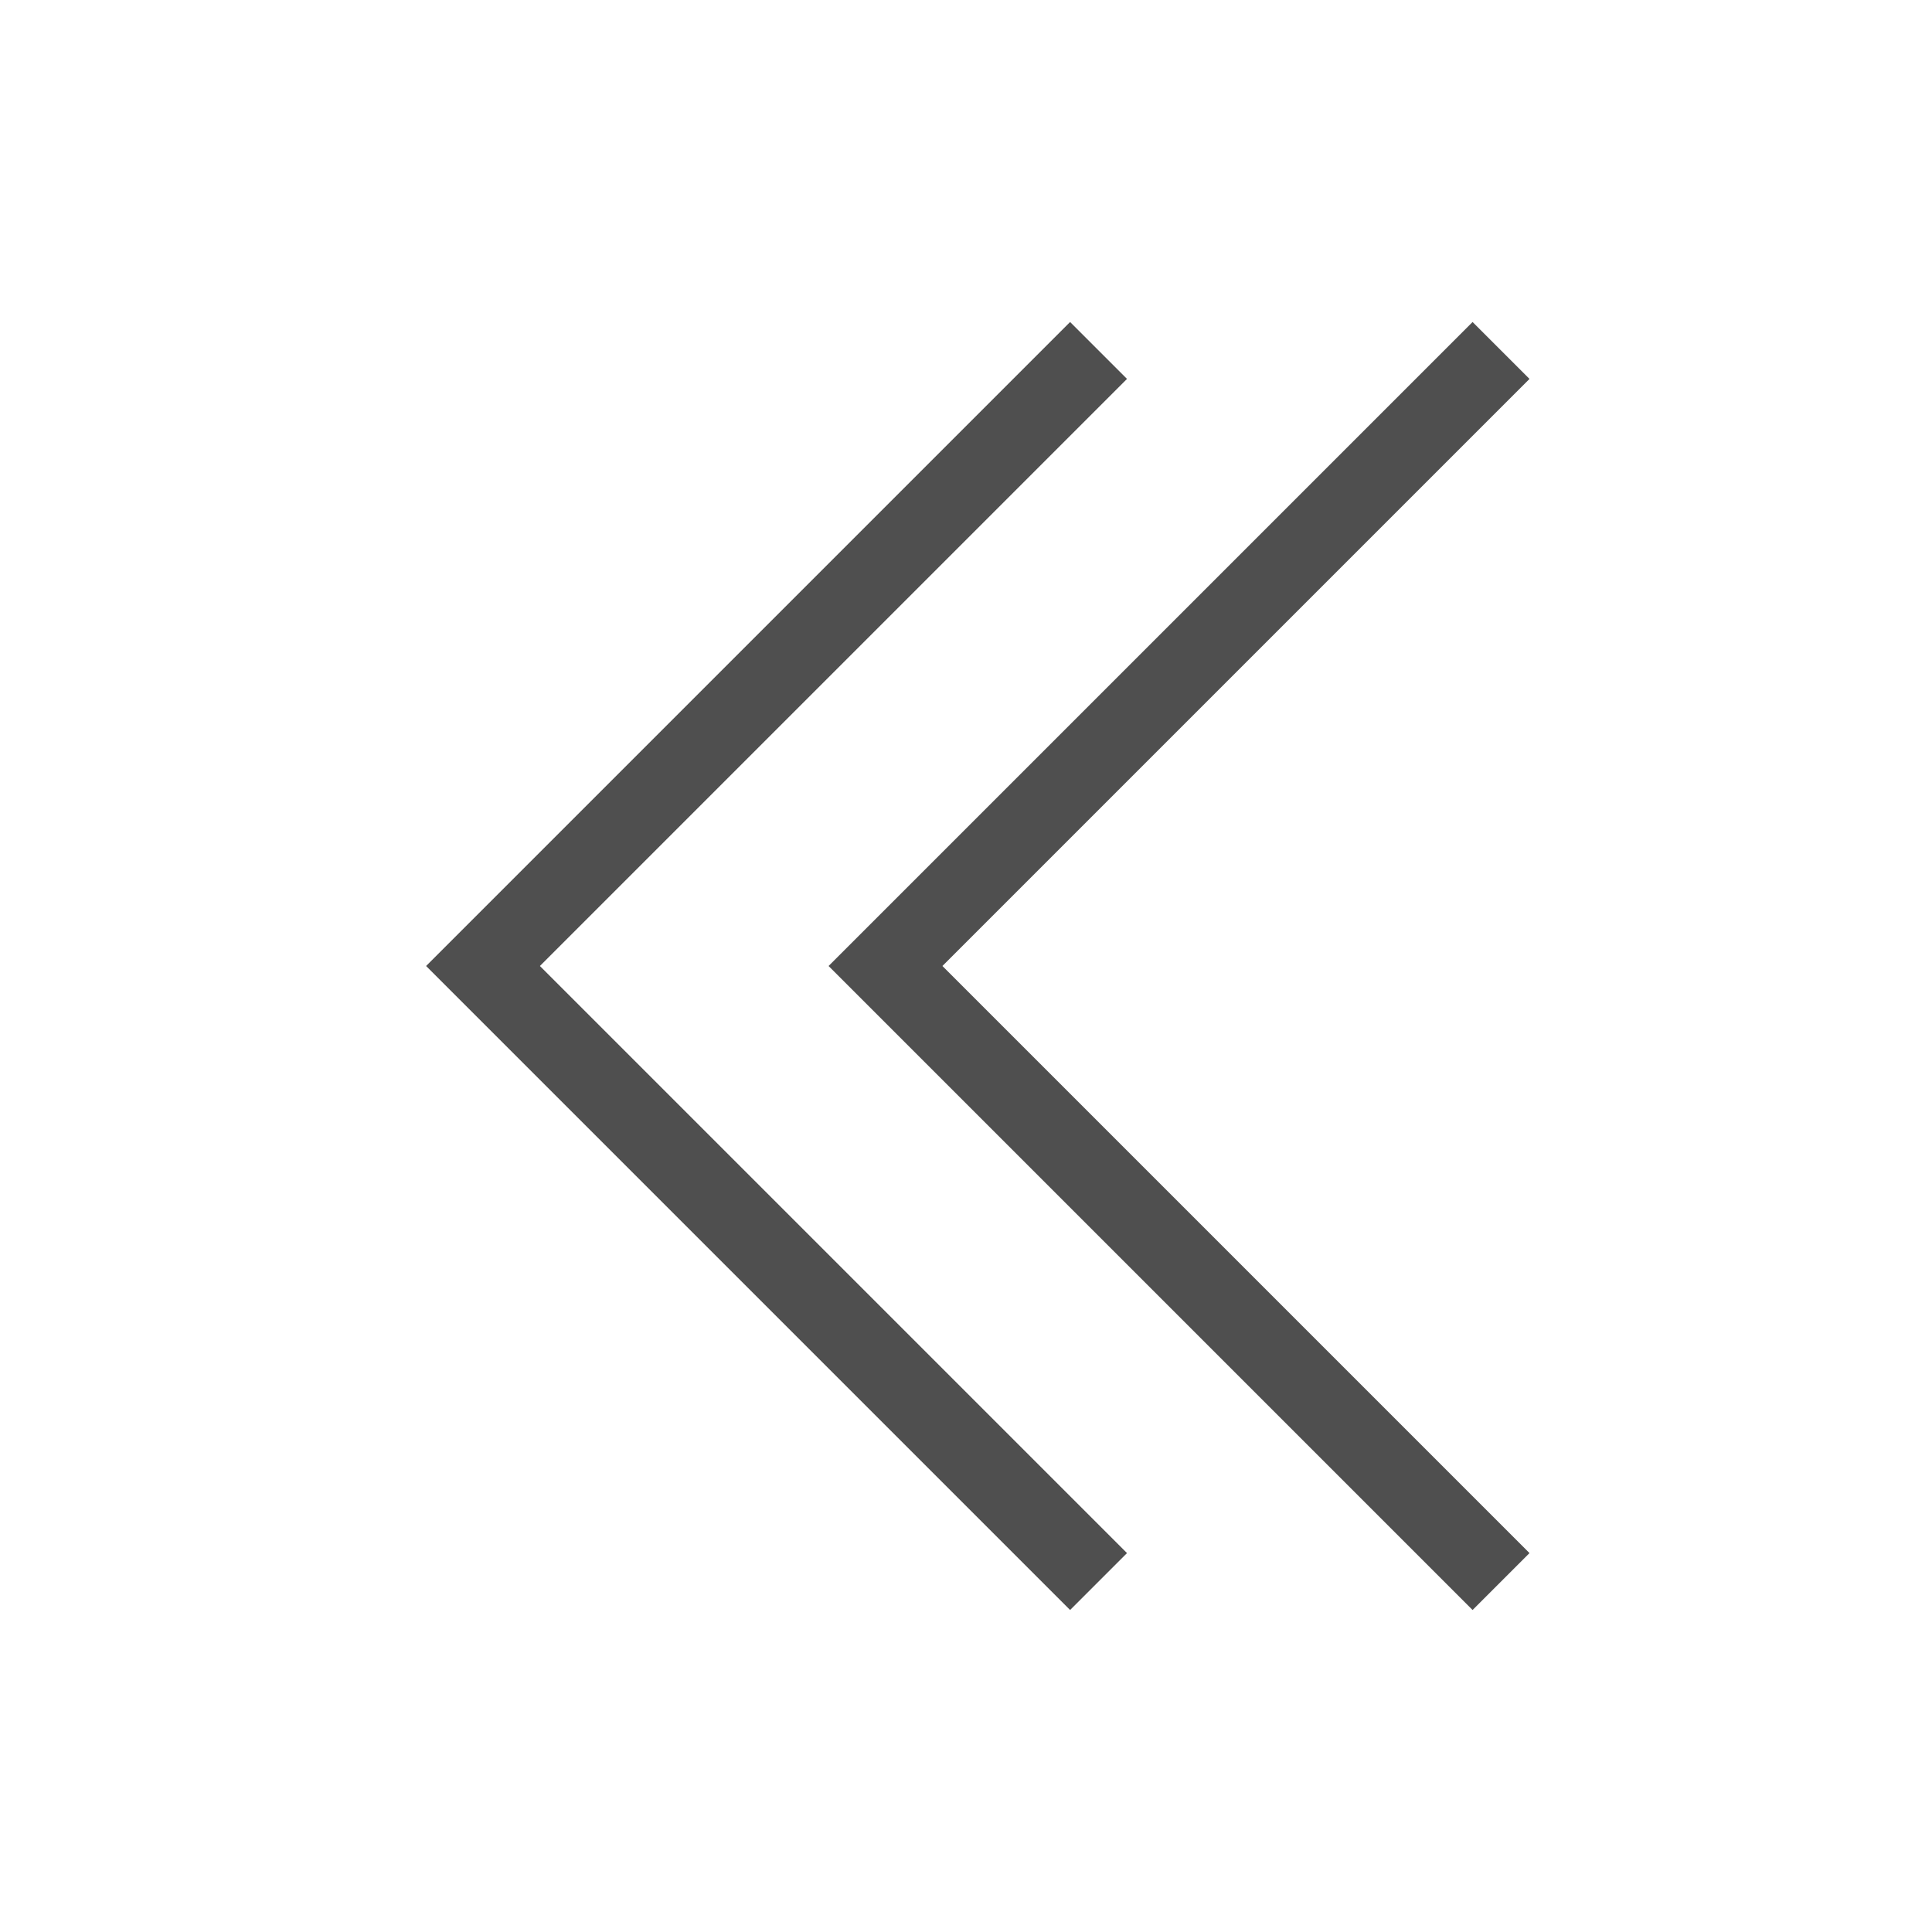 <svg xmlns="http://www.w3.org/2000/svg" viewBox="0 0 24 24">
    <path fill="currentColor" d="M18 3.707 17.293 3l-8 8 8 8 .707-.707L10.707 11zm-5 0L12.293 3l-8 8 8 8 .707-.707L5.707 11z" style="color:#050505;opacity:.7" transform="translate(1 1)"/>
</svg>

